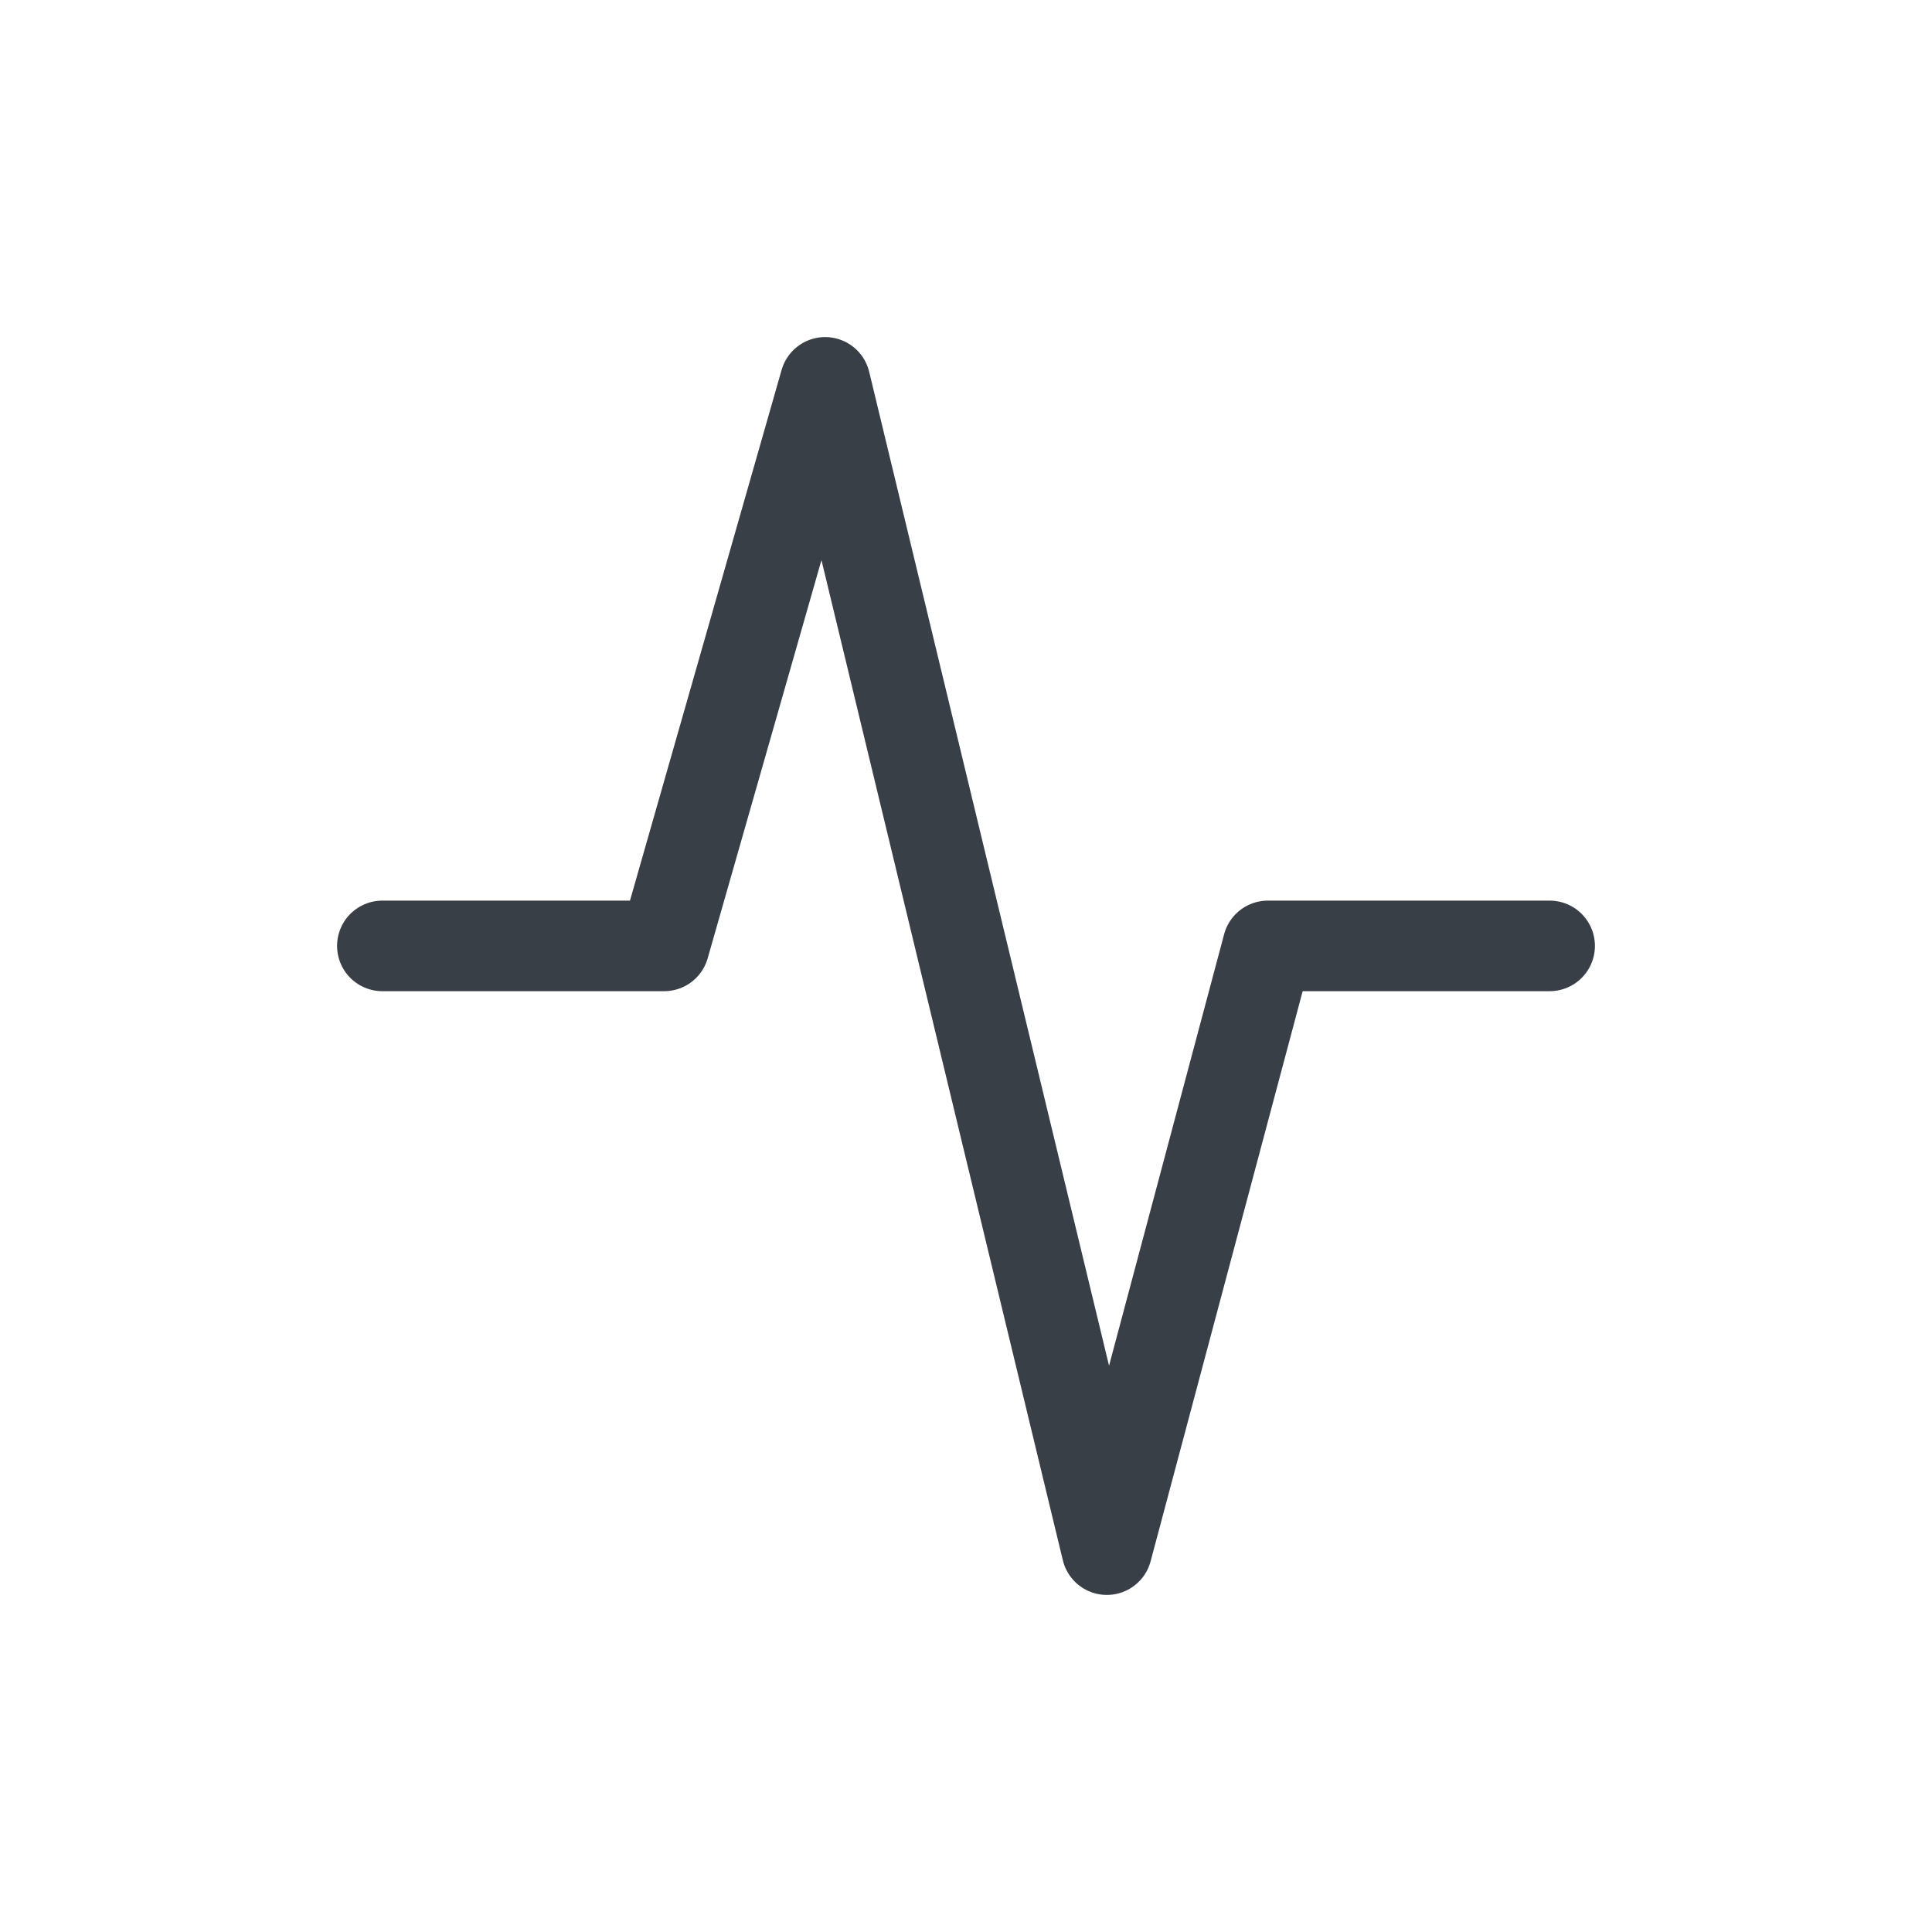 <svg width="32" height="32" viewBox="0 0 32 32" fill="none" xmlns="http://www.w3.org/2000/svg">
<path d="M6.333 15.667H11L13.667 6.333L18.333 25.667L21 15.667H25.667" stroke="#383F47" stroke-width="1.5" stroke-linecap="round" stroke-linejoin="round"/>
</svg>
